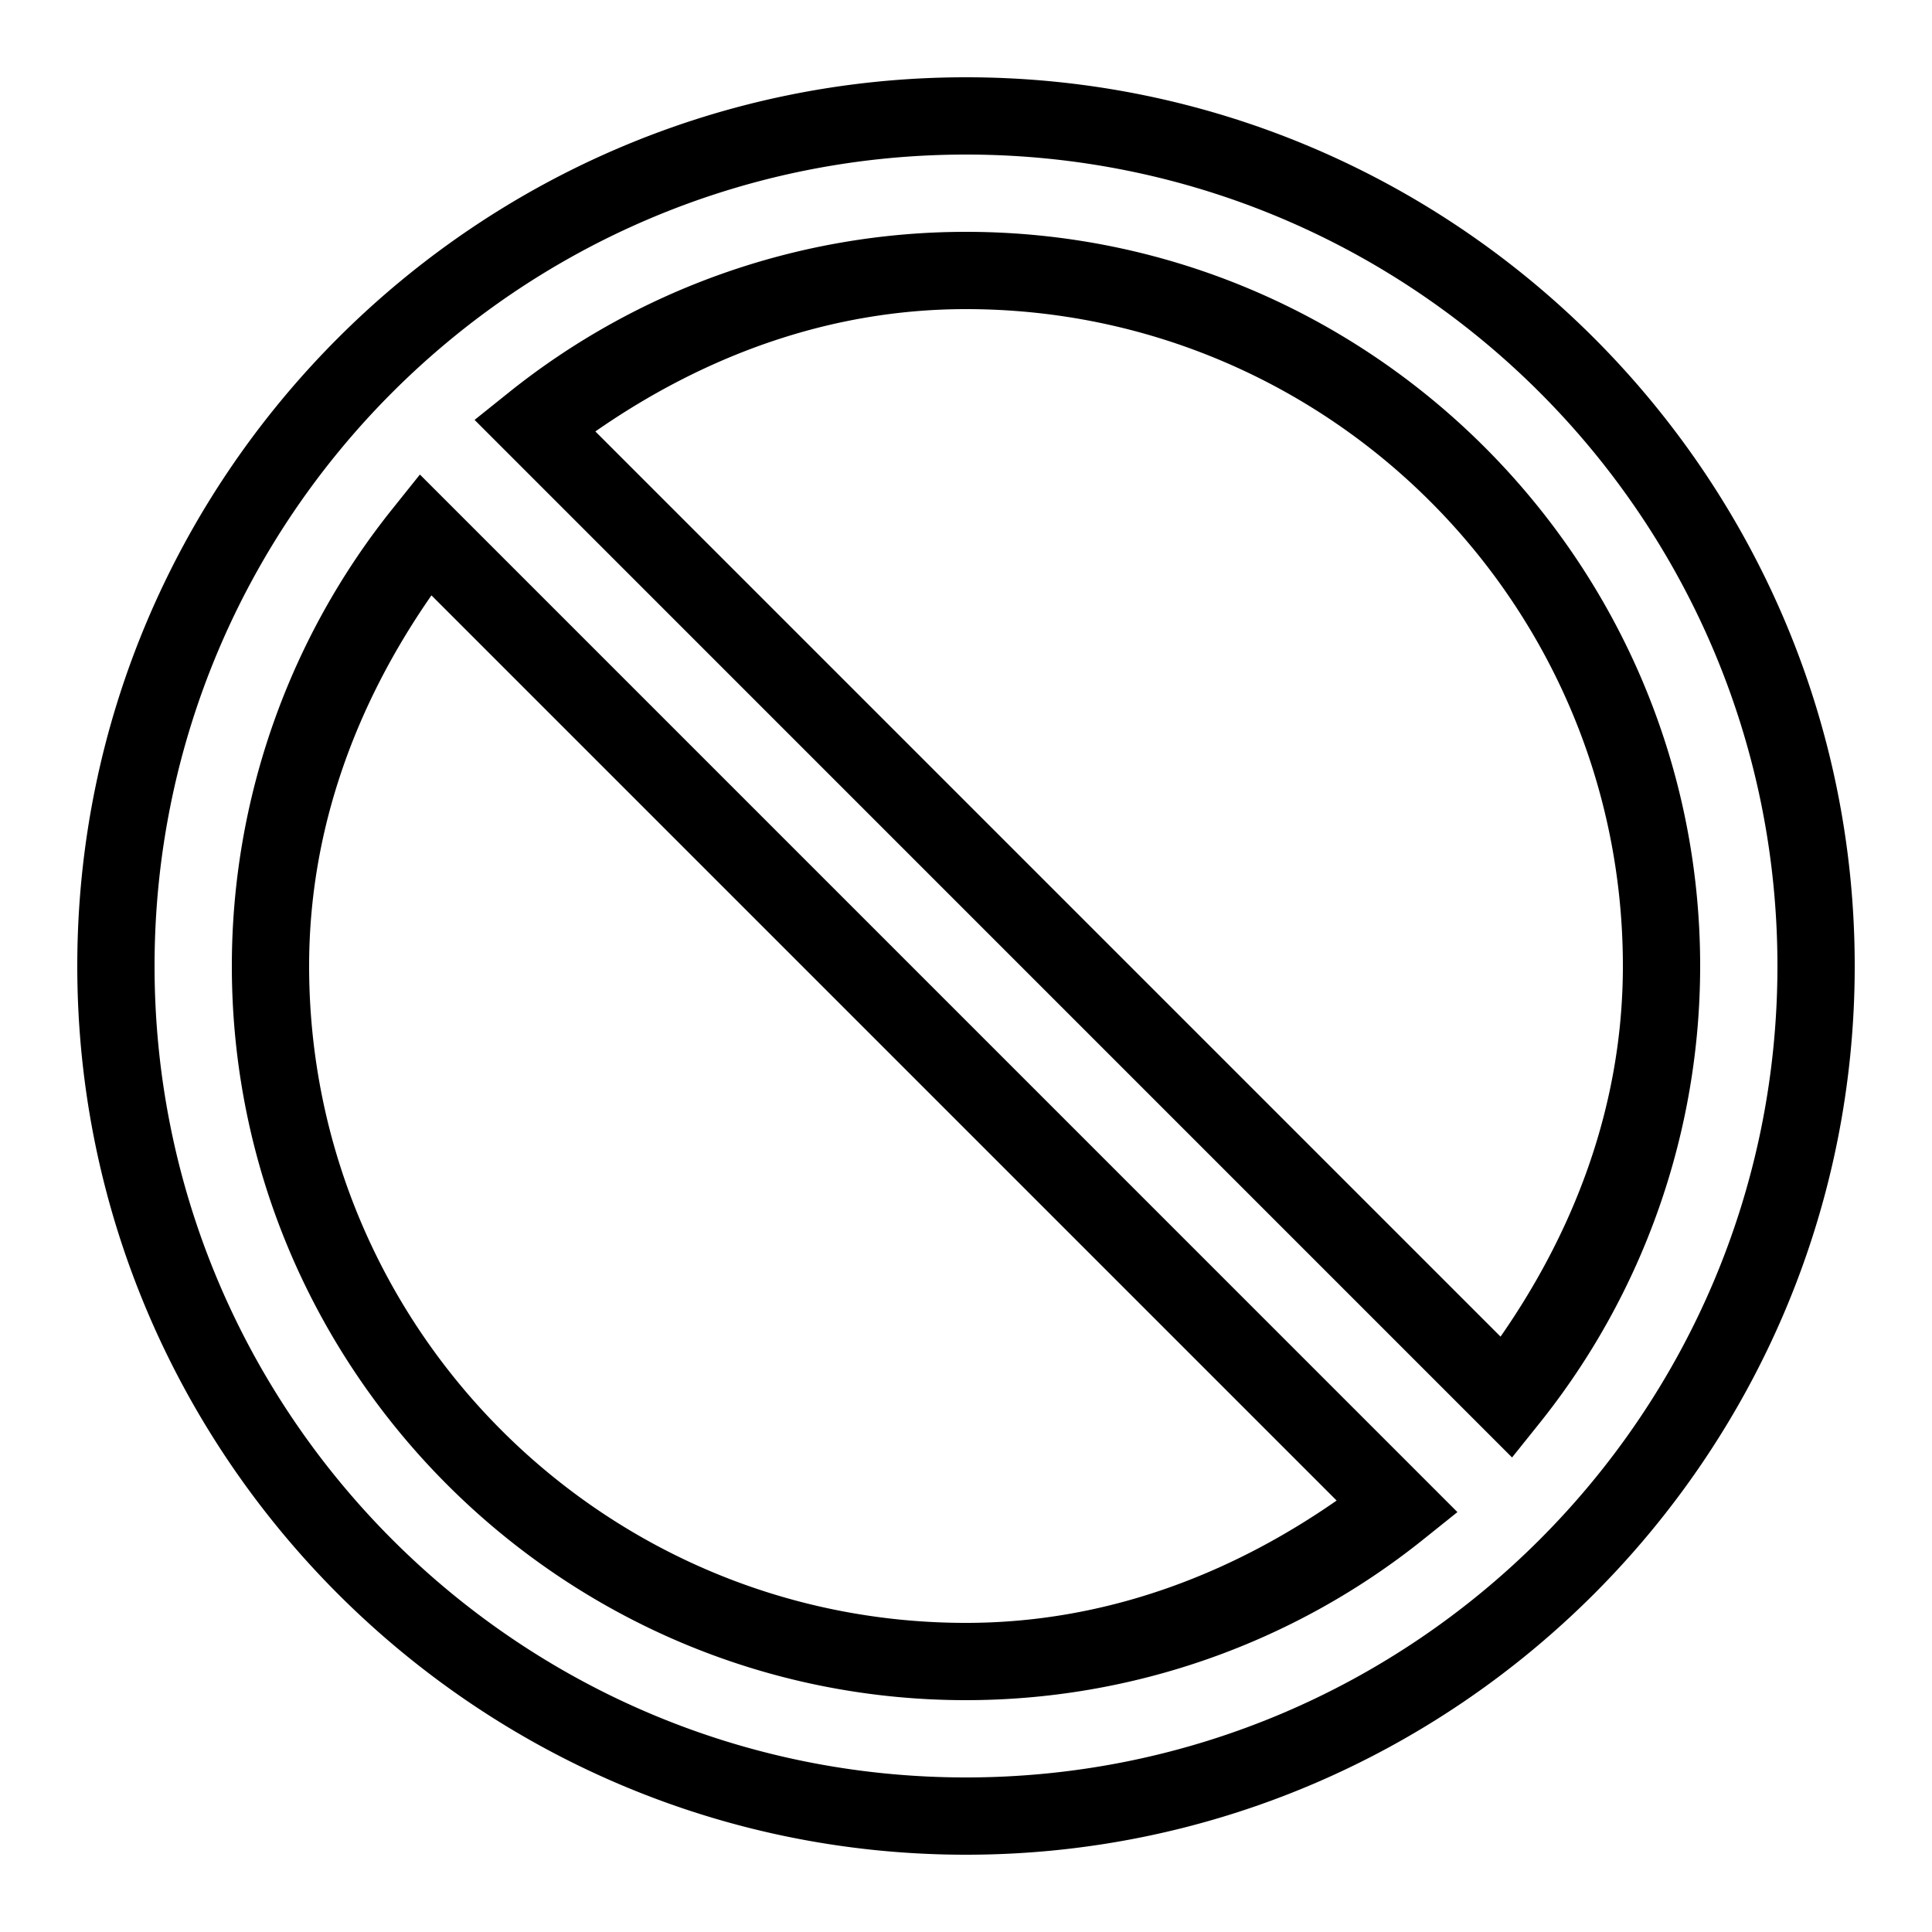<svg xmlns="http://www.w3.org/2000/svg" width="100" height="100" fill="#000000;" viewBox="0 0 50 50">
	<path d="M25 2C12.327 2 2 12.327 2 25s10.327 23 23 23 23-10.327 23-23S37.673 2 25 2m0 2c11.589 0 21 9.411 21 21s-9.411 21-21 21S4 36.589 4 25 13.411 4 25 4m0 2a18.92 18.92 0 0 0-11.848 4.17l-.87.697 26.85 26.852.698-.871A18.92 18.92 0 0 0 44 25c0-10.467-8.533-19-19-19m0 2c9.383 0 17 7.617 17 17 0 3.597-1.252 6.842-3.166 9.592L15.408 11.166C18.158 9.252 21.403 8 25 8m-14.133 4.281-.697.871A18.92 18.92 0 0 0 6 25c0 10.467 8.533 19 19 19a18.92 18.92 0 0 0 11.848-4.17l.87-.697zm.299 3.127 23.426 23.426C31.842 40.748 28.597 42 25 42c-9.383 0-17-7.617-17-17 0-3.597 1.252-6.842 3.166-9.592"/>
</svg>
